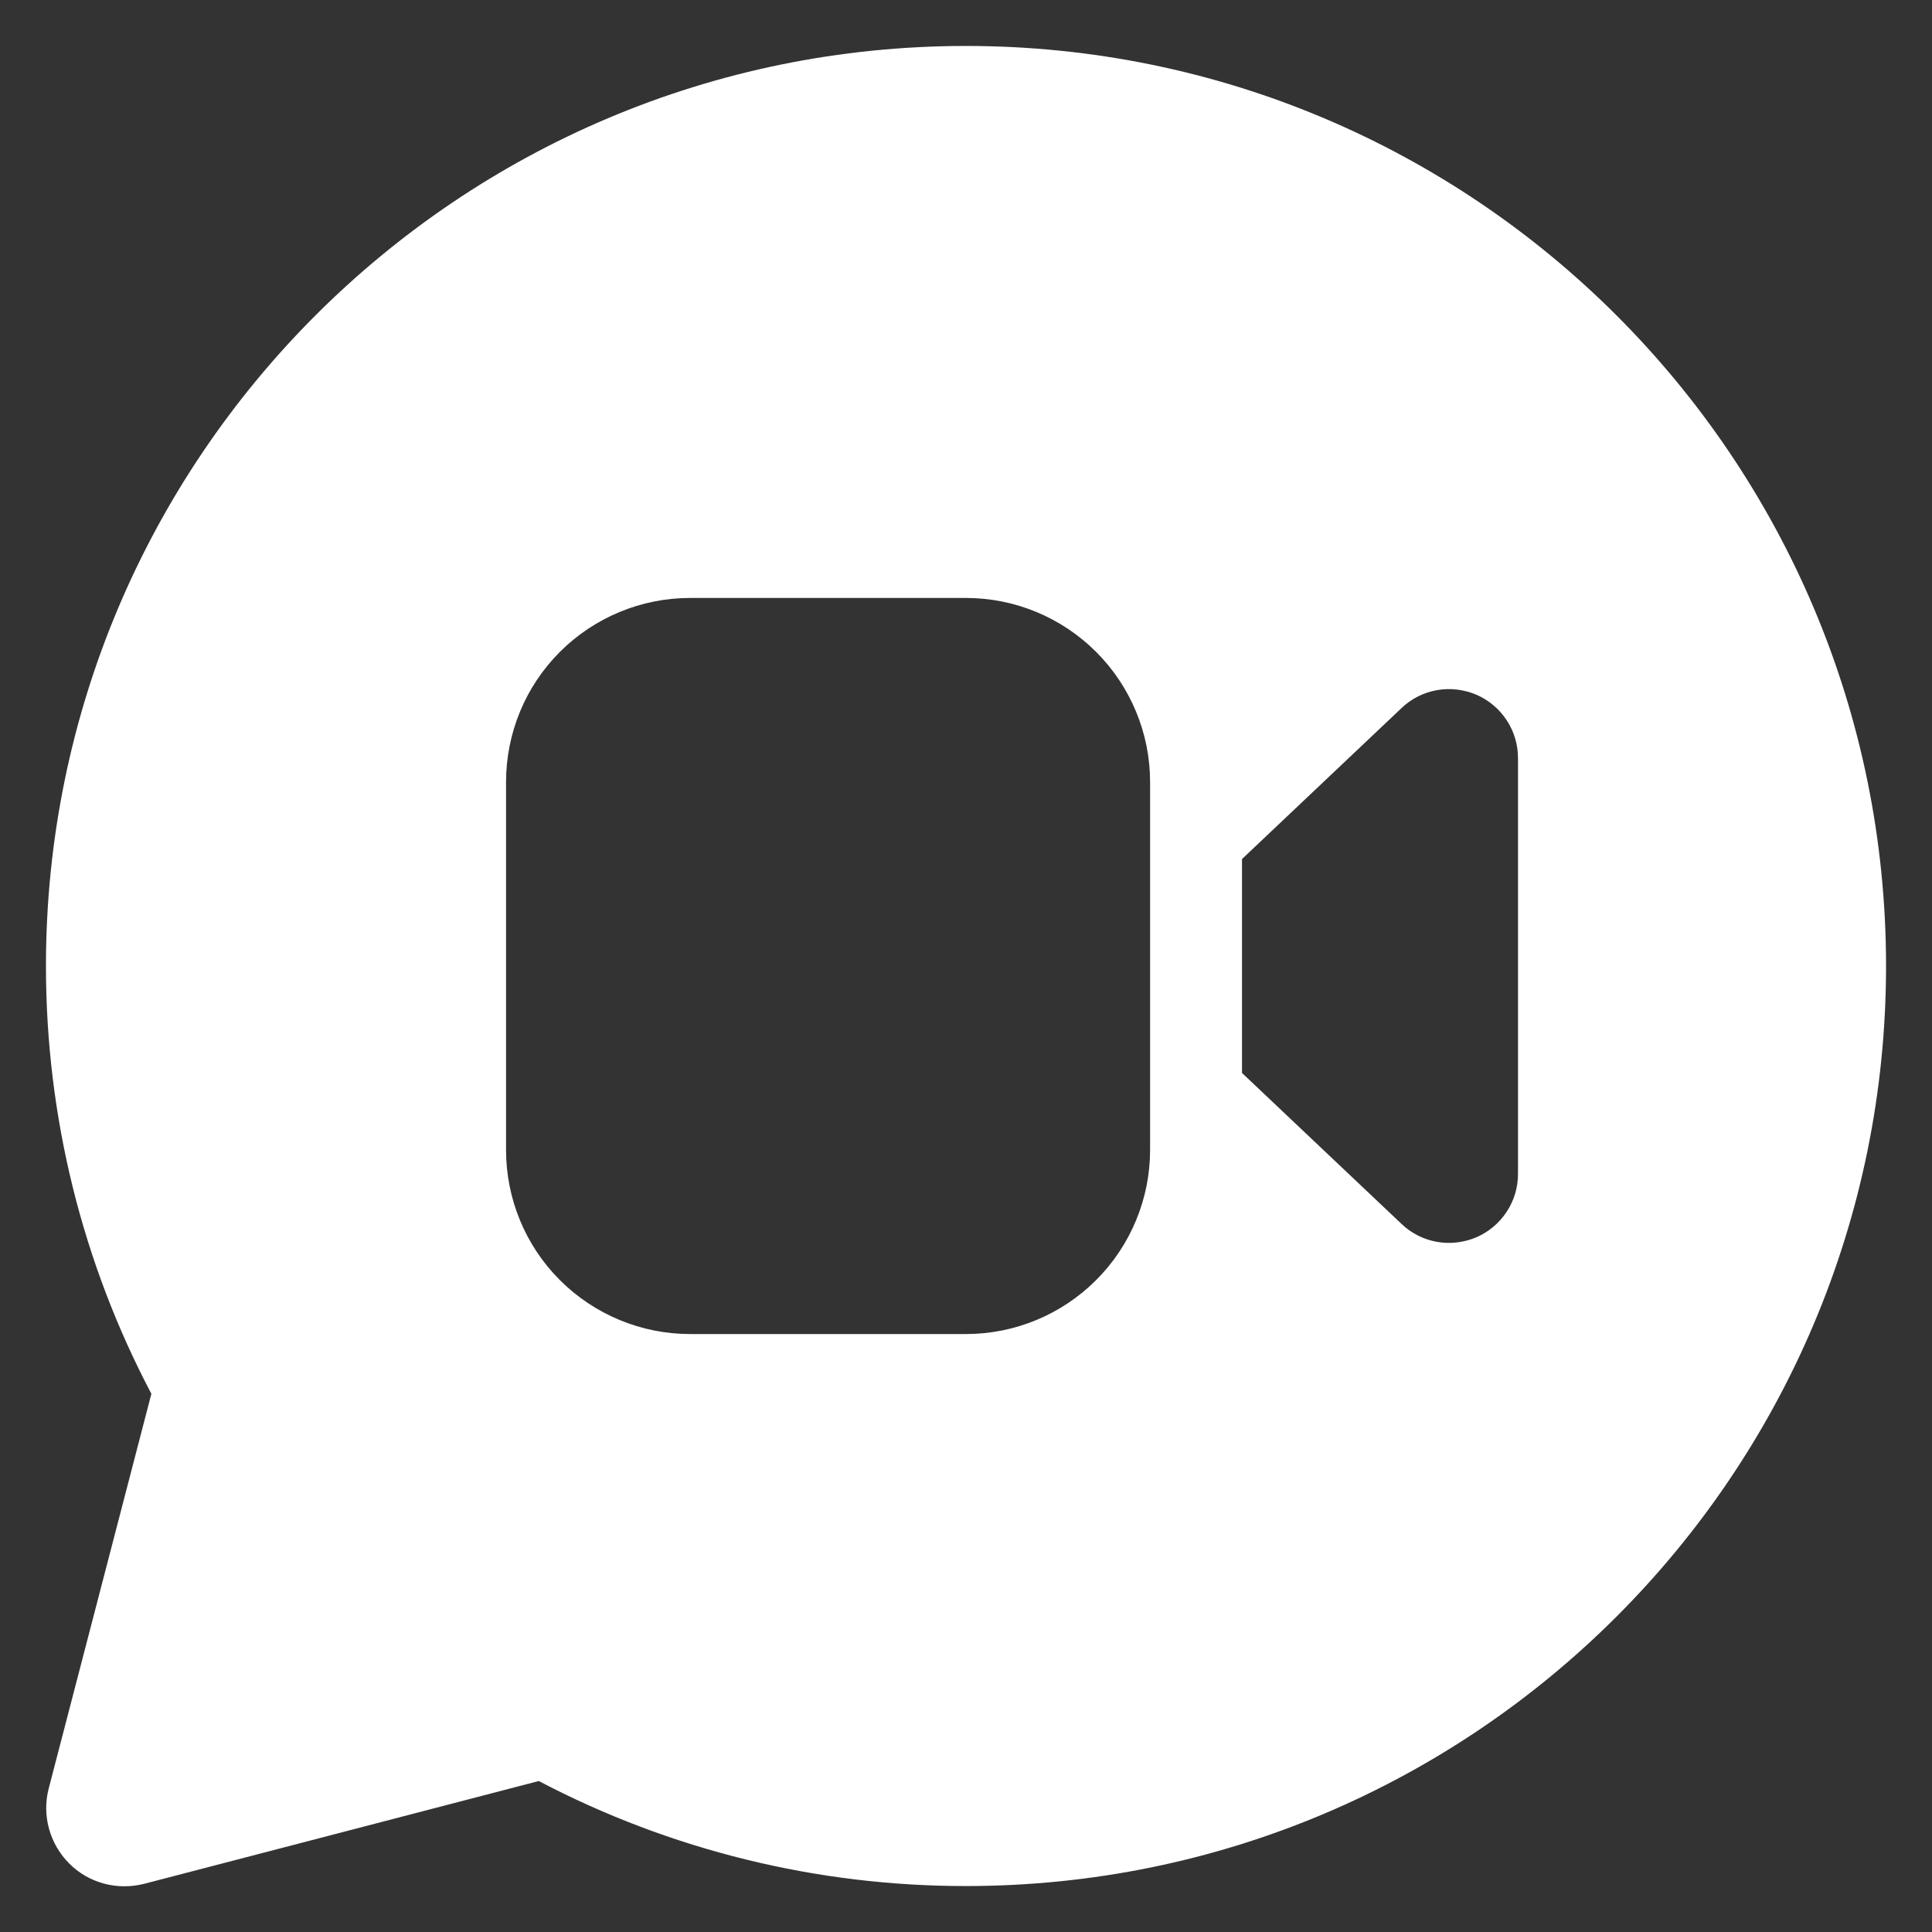 <svg width="14" height="14" viewBox="0 0 14 14" fill="none" xmlns="http://www.w3.org/2000/svg">
<rect x="0" y="0" width="14" height="14" fill="#333333" stroke="none"/>
<path d="M13.667 7C13.667 3.318 10.682 0.333 7 0.333C3.318 0.333 0.333 3.318 0.333 7C0.333 8.095 0.598 9.153 1.097 10.1L0.353 12.96C0.328 13.056 0.329 13.156 0.355 13.251C0.381 13.346 0.431 13.433 0.501 13.503C0.57 13.573 0.657 13.623 0.752 13.649C0.848 13.675 0.948 13.675 1.044 13.651L3.904 12.906C4.859 13.407 5.921 13.668 7 13.667C10.682 13.667 13.667 10.682 13.667 7ZM7 4.333C7.354 4.333 7.693 4.474 7.943 4.724C8.193 4.974 8.334 5.313 8.334 5.667V8.333C8.334 8.687 8.193 9.026 7.943 9.276C7.693 9.526 7.354 9.667 7 9.667H5C4.647 9.667 4.307 9.526 4.057 9.276C3.807 9.026 3.667 8.687 3.667 8.333V5.667C3.667 5.313 3.807 4.974 4.057 4.724C4.307 4.474 4.647 4.333 5 4.333H7ZM9 7.775V6.225L10.156 5.131C10.227 5.063 10.316 5.018 10.413 5.001C10.509 4.984 10.608 4.996 10.698 5.034C10.788 5.073 10.864 5.137 10.918 5.219C10.972 5.301 11 5.396 11 5.494V8.506C11 8.604 10.972 8.699 10.918 8.781C10.864 8.863 10.788 8.927 10.698 8.966C10.608 9.004 10.509 9.016 10.413 8.999C10.316 8.982 10.227 8.937 10.156 8.869L9 7.775Z" fill="white"/>
</svg>
